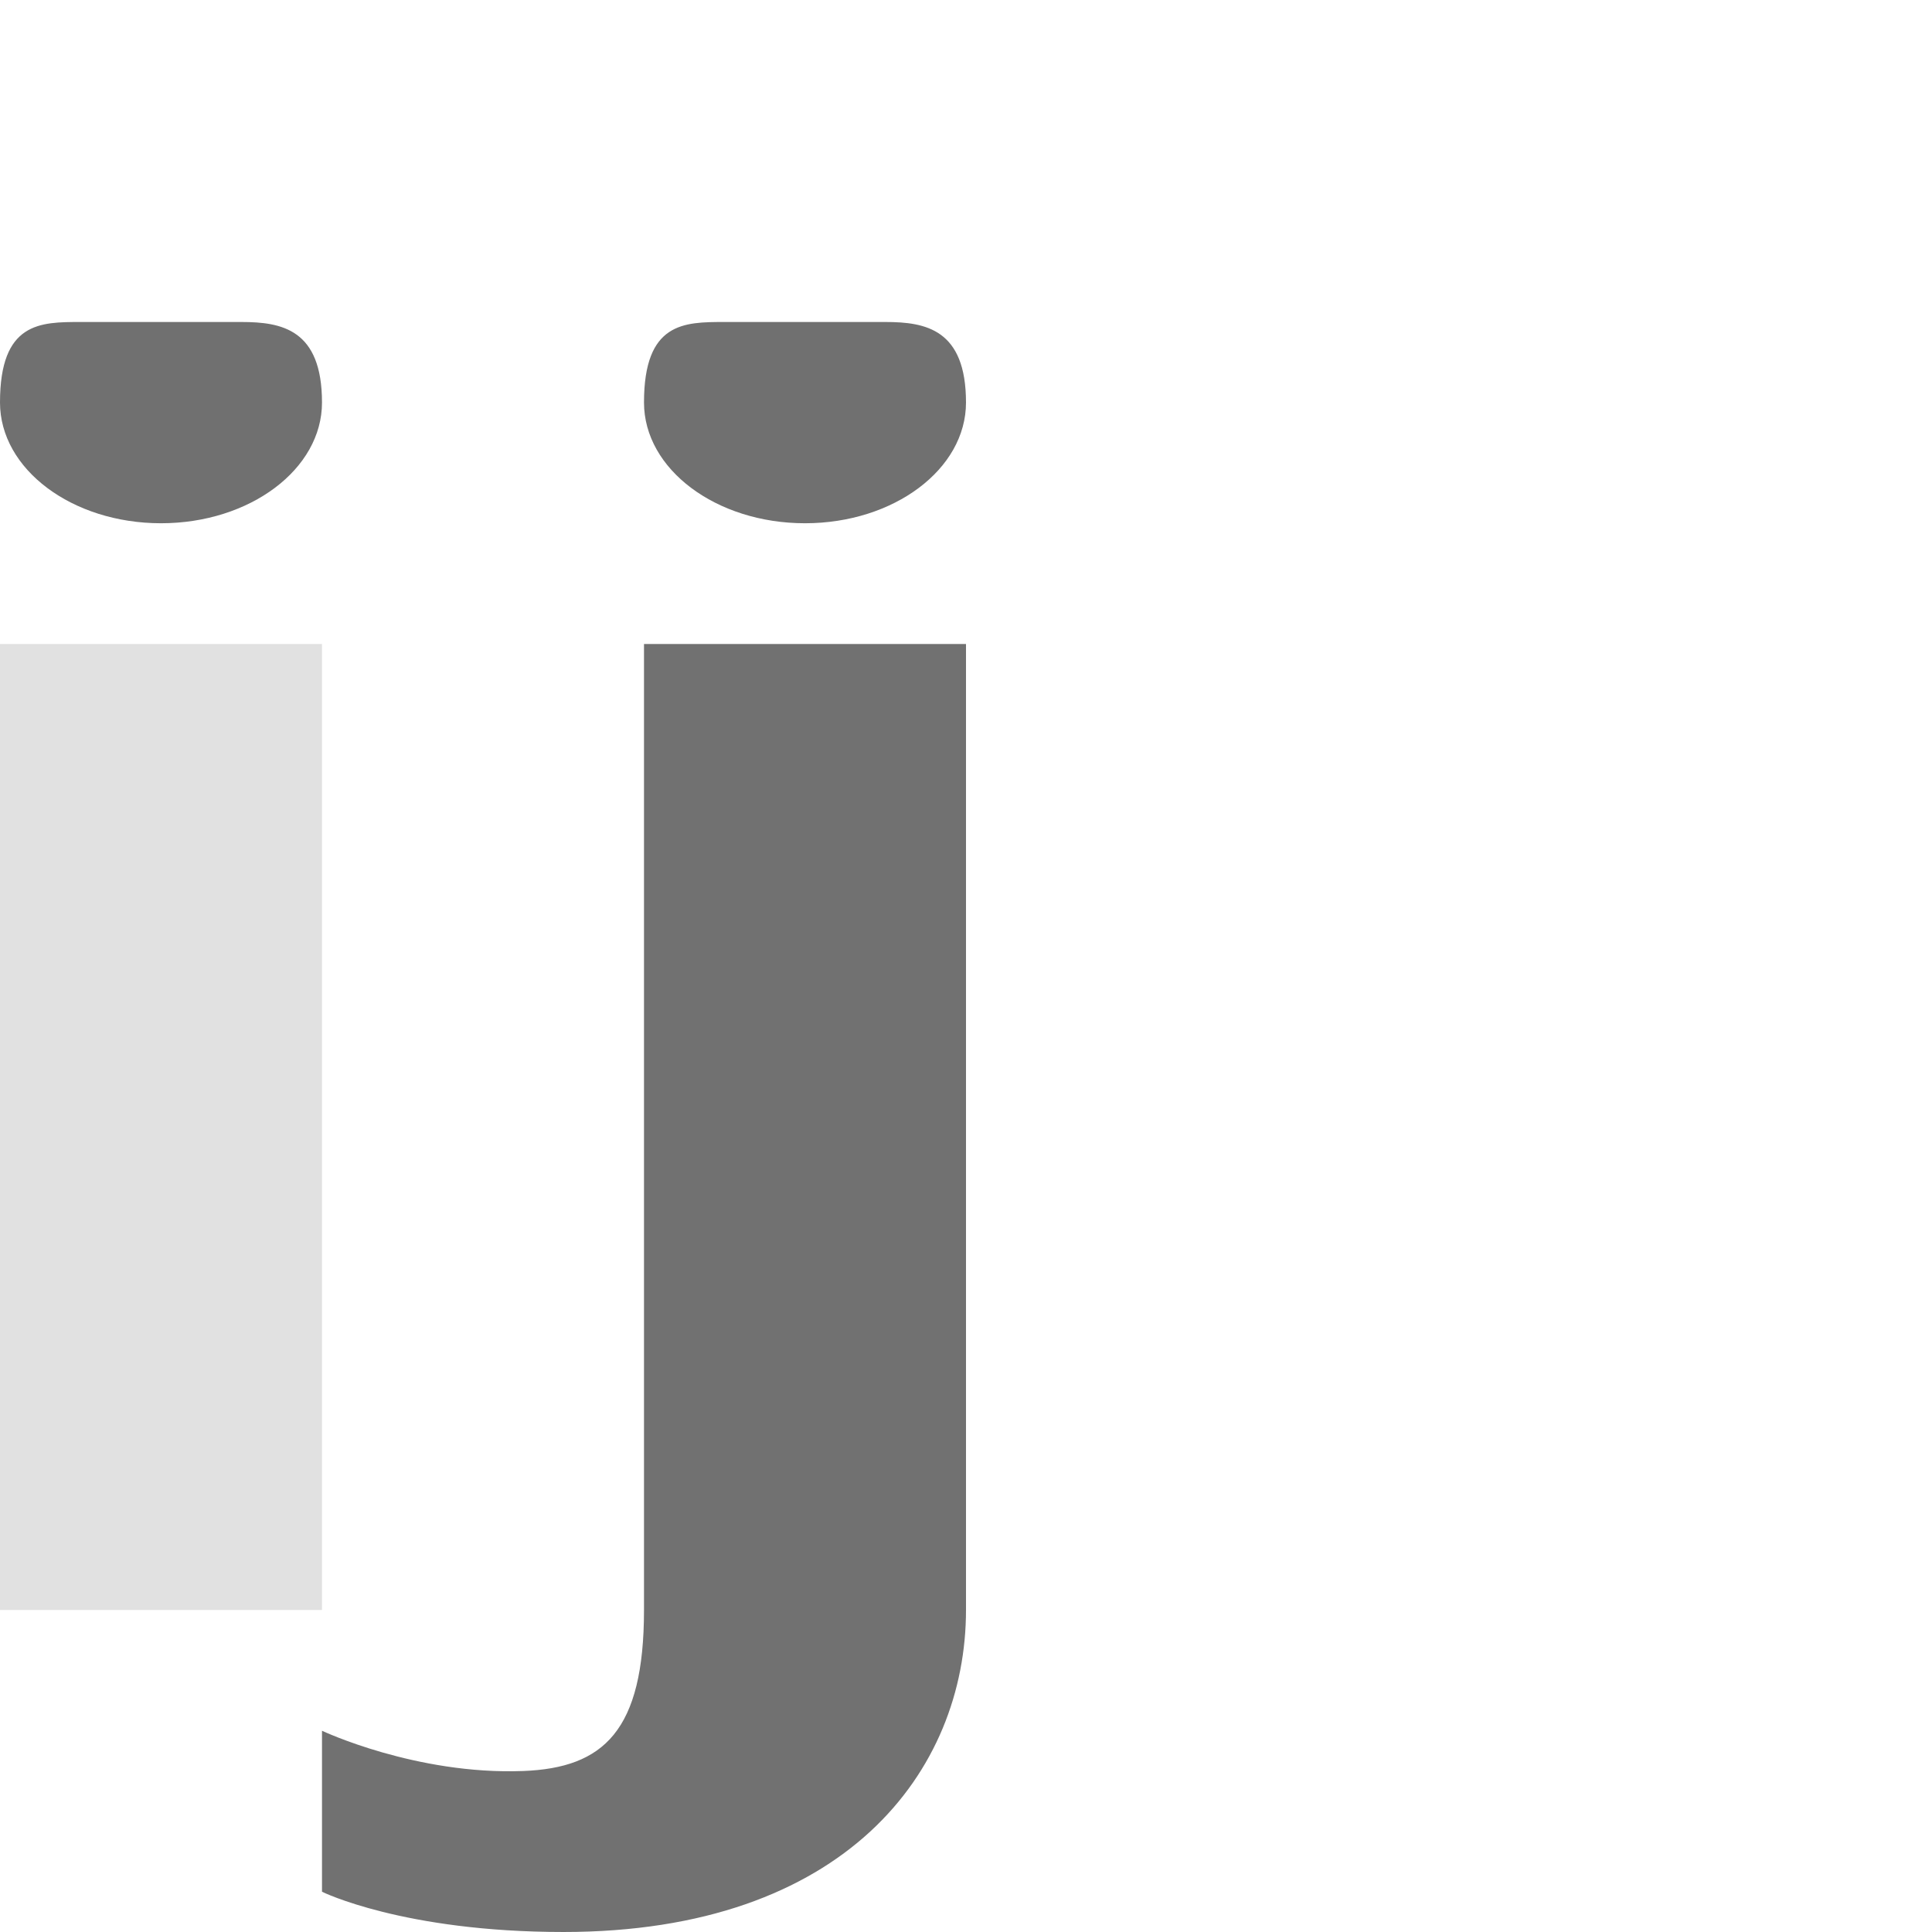 <?xml version="1.0" encoding="UTF-8" standalone="no"?>
<!-- Created with Inkscape (http://www.inkscape.org/) -->

<svg
   width="1200"
   height="1200"
   viewBox="0 0 1200 1200"
   version="1.1"
   id="svg1"
   inkscape:version="1.2.1 (9c6d41e410, 2022-07-14)"
   sodipodi:docname="307_ij.svg"
   xml:space="preserve"
   xmlns:inkscape="http://www.inkscape.org/namespaces/inkscape"
   xmlns:sodipodi="http://sodipodi.sourceforge.net/DTD/sodipodi-0.dtd"
   xmlns="http://www.w3.org/2000/svg"
   xmlns:svg="http://www.w3.org/2000/svg"><sodipodi:namedview
     id="namedview1"
     pagecolor="#ffffff"
     bordercolor="#000000"
     borderopacity="0.25"
     inkscape:showpageshadow="2"
     inkscape:pageopacity="0.0"
     inkscape:pagecheckerboard="0"
     inkscape:deskcolor="#d1d1d1"
     inkscape:document-units="px"
     showgrid="true"
     inkscape:zoom="0.55583335"
     inkscape:cx="313.04347"
     inkscape:cy="900.44975"
     inkscape:window-width="1080"
     inkscape:window-height="1416"
     inkscape:window-x="0"
     inkscape:window-y="210"
     inkscape:window-maximized="0"
     inkscape:current-layer="layer1"
     showguides="false"><inkscape:grid
       id="grid1"
       units="px"
       originx="0"
       originy="0"
       spacingx="25"
       spacingy="25"
       empcolor="#0099e5"
       empopacity="0.302"
       color="#0099e5"
       opacity="0.149"
       empspacing="4"
       dotted="false"
       gridanglex="30"
       gridanglez="30"
       visible="true" /></sodipodi:namedview><defs
     id="defs1" /><g
     inkscape:label="Layer 1"
     inkscape:groupmode="layer"
     id="layer1"><path
       id="path2-1"
       style="fill:#000000;fill-opacity:0.555;fill-rule:evenodd;stroke-width:1"
       d="m 400,1000 c 0,75 -25.036,98.093 -75,100 -66.663,2.544 -125,-25 -125,-25 v 100 c 0,0 50.443,25 150,25 175,0 250,-100 250,-200 V 400 H 400 Z"
       sodipodi:nodetypes="csccssccc" /><rect
       style="opacity:0.436;fill:#808080;fill-opacity:0.555;stroke-width:4;stroke-linecap:square;paint-order:stroke markers fill"
       id="rect3982"
       width="200"
       height="600"
       x="0"
       y="400" /><path
       id="path39584-0"
       style="fill:#000000;fill-opacity:0.56;fill-rule:evenodd;stroke-width:6.928;stroke-linecap:square;stroke-linejoin:bevel;stroke-miterlimit:4.5;stop-color:#000000"
       d="m 50,200 c -25,0 -50,0 -50,50 0,41.421 44.772,75 100,75 55.228,0 100.004,-33.579 100,-75 -0.004,-45.439 -25,-50 -50,-50 z"
       sodipodi:nodetypes="ssssss" /><path
       id="path39584-0-7"
       style="fill:#000000;fill-opacity:0.56;fill-rule:evenodd;stroke-width:6.928;stroke-linecap:square;stroke-linejoin:bevel;stroke-miterlimit:4.5;stop-color:#000000"
       d="m 450,200 c -25,0 -50,0 -50,50 0,41.421 44.772,75 100,75 55.228,0 100.004,-33.579 100,-75 -0.004,-45.439 -25,-50 -50,-50 z"
       sodipodi:nodetypes="ssssss" /></g></svg>
